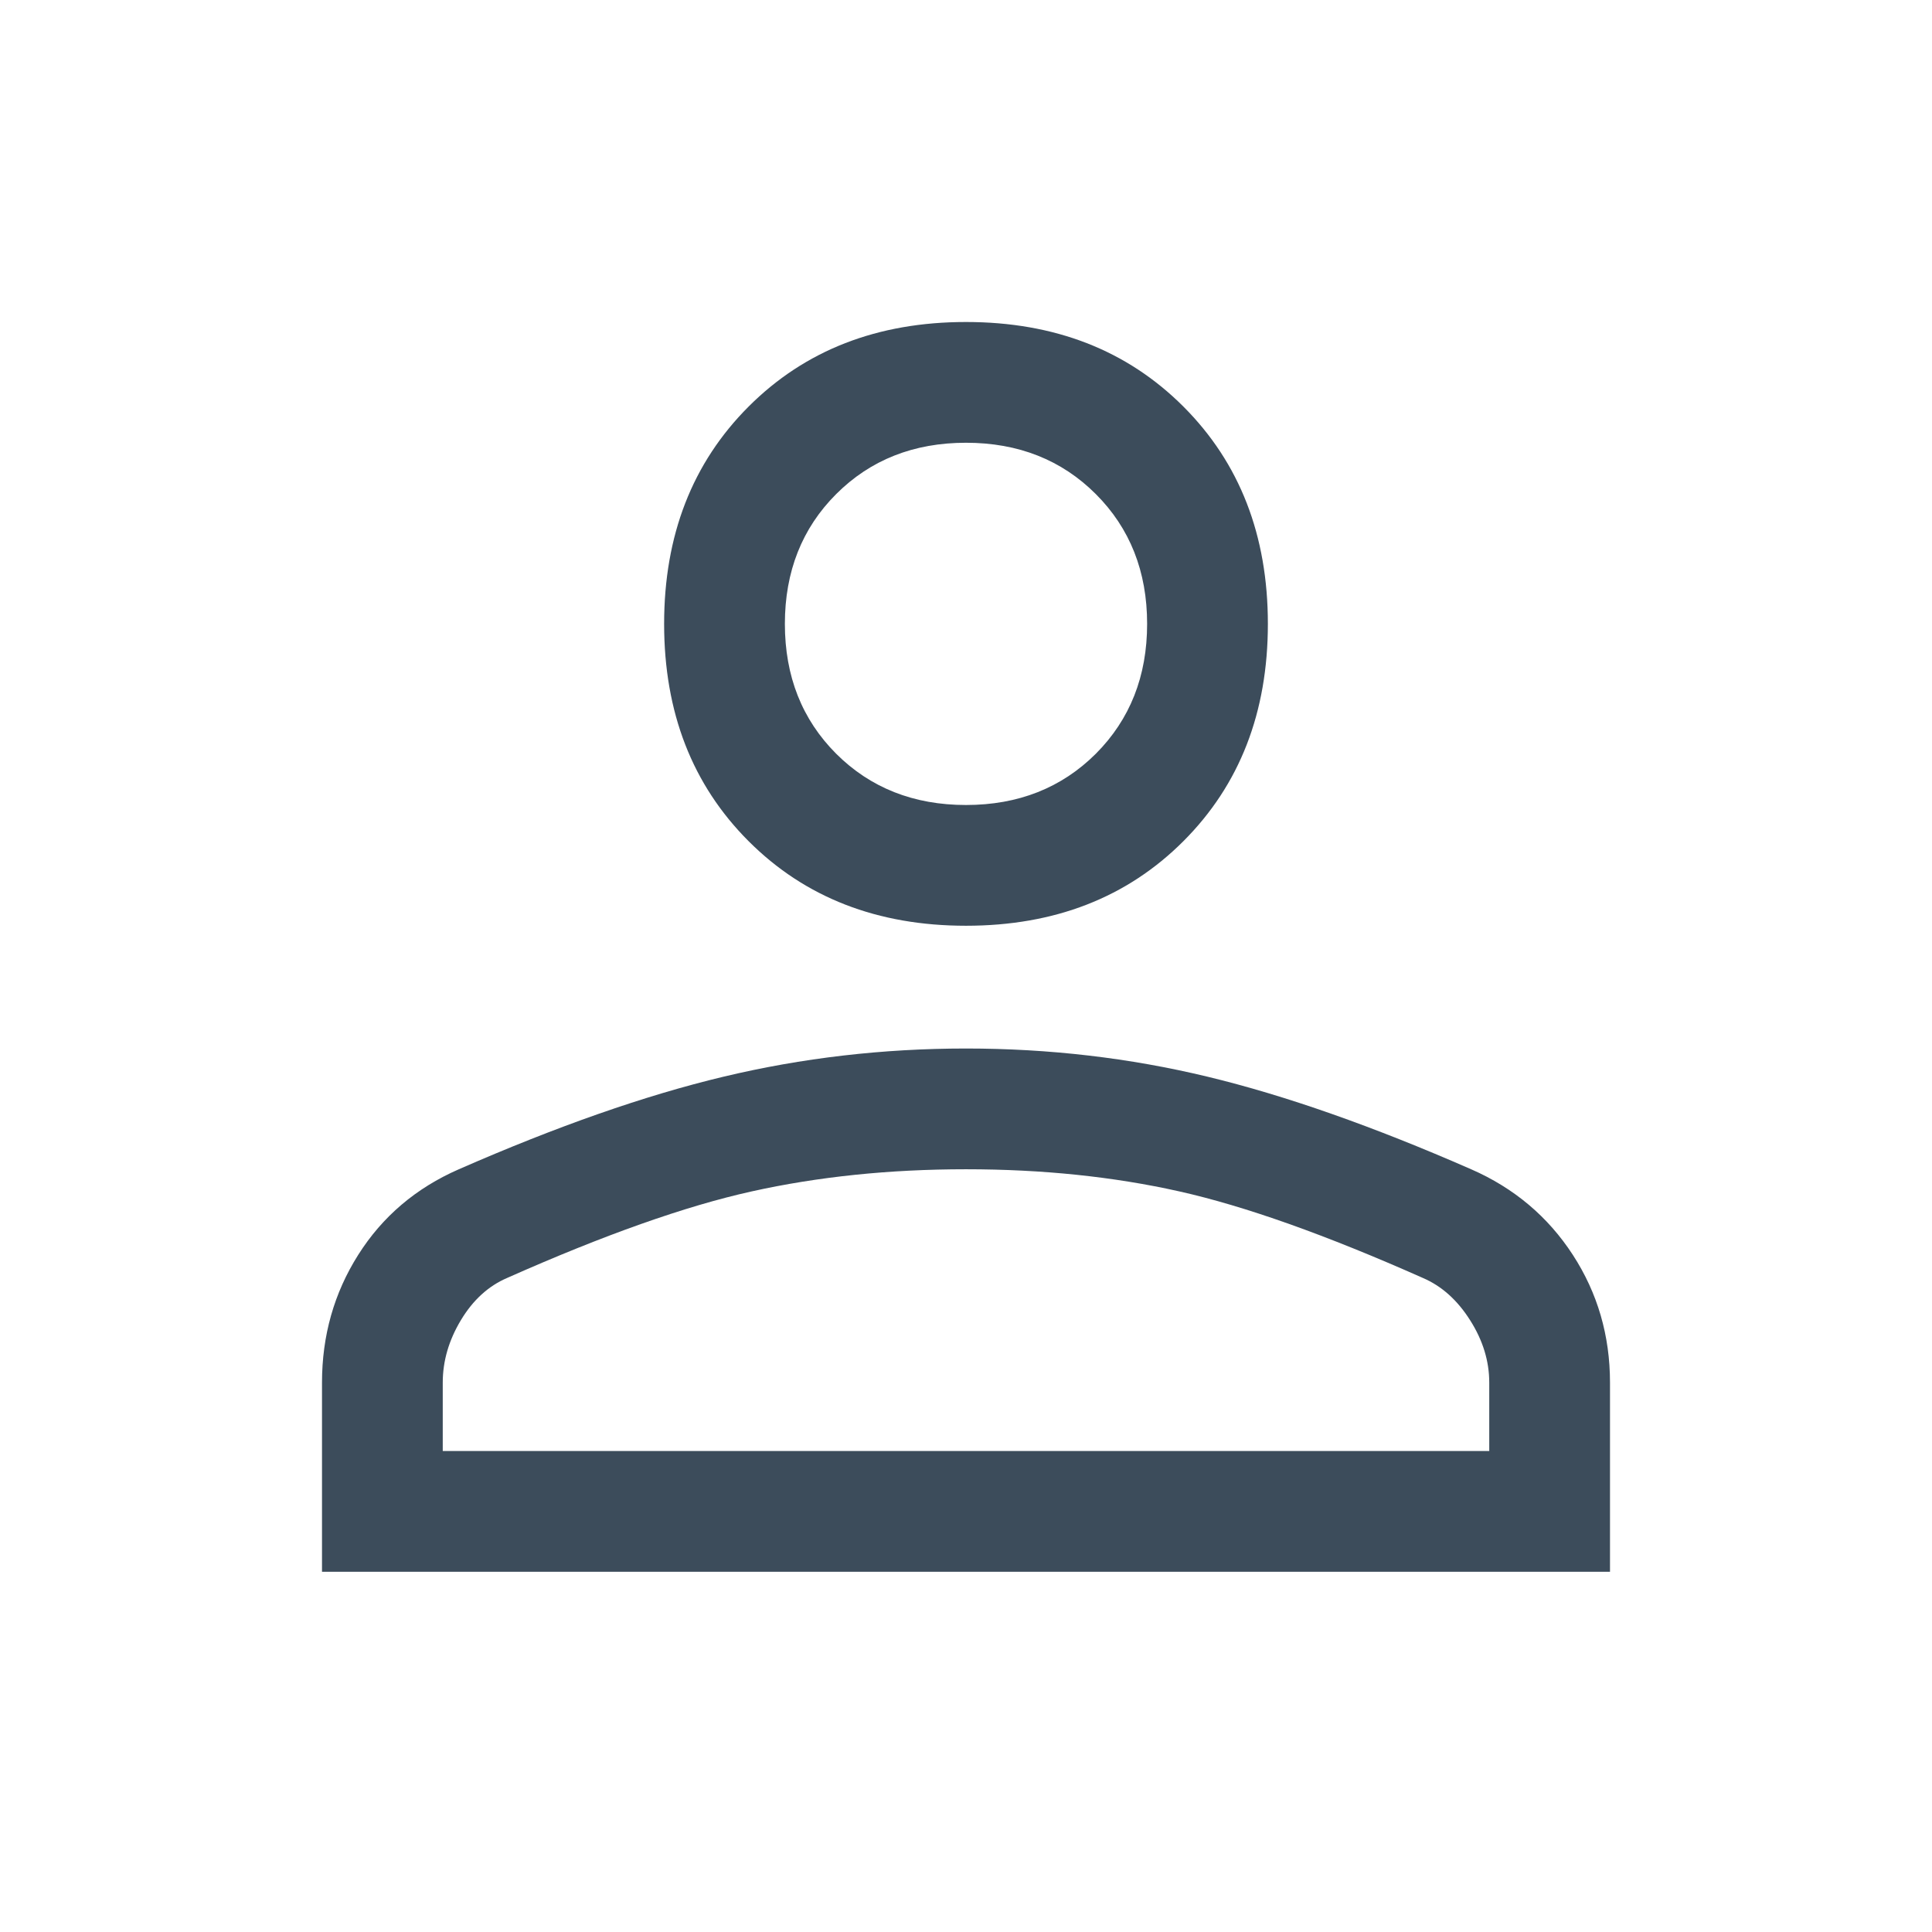 <svg  viewBox="0 0 24 24" fill="none" xmlns="http://www.w3.org/2000/svg">
    <path d="M4 19.525V17.175C4 16.592 4.15 16.062 4.45 15.588C4.75 15.113 5.167 14.758 5.7 14.525C6.917 13.992 8.012 13.608 8.988 13.375C9.963 13.142 10.967 13.025 12 13.025C13.033 13.025 14.033 13.142 15 13.375C15.967 13.608 17.058 13.992 18.275 14.525C18.808 14.758 19.229 15.113 19.538 15.588C19.846 16.062 20 16.592 20 17.175V19.525H4ZM12 11.5C10.9 11.5 10 11.15 9.3 10.45C8.6 9.75 8.25 8.85 8.25 7.75C8.25 6.65 8.6 5.75 9.3 5.05C10 4.35 10.9 4 12 4C13.1 4 14 4.35 14.7 5.05C15.4 5.75 15.75 6.65 15.75 7.75C15.75 8.85 15.4 9.75 14.7 10.45C14 11.15 13.1 11.5 12 11.5ZM5.5 18.025H18.5V17.175C18.5 16.908 18.421 16.65 18.262 16.4C18.104 16.15 17.908 15.975 17.675 15.875C16.475 15.342 15.467 14.983 14.65 14.8C13.833 14.617 12.95 14.525 12 14.525C11.05 14.525 10.162 14.617 9.338 14.8C8.512 14.983 7.5 15.342 6.3 15.875C6.067 15.975 5.875 16.15 5.725 16.4C5.575 16.65 5.5 16.908 5.5 17.175V18.025ZM12 10C12.65 10 13.188 9.787 13.613 9.363C14.037 8.938 14.25 8.4 14.25 7.75C14.25 7.1 14.037 6.562 13.613 6.138C13.188 5.713 12.65 5.5 12 5.5C11.35 5.5 10.812 5.713 10.387 6.138C9.963 6.562 9.75 7.1 9.75 7.75C9.75 8.4 9.963 8.938 10.387 9.363C10.812 9.787 11.35 10 12 10Z" fill="#3C4C5B"/>
    </svg>
    